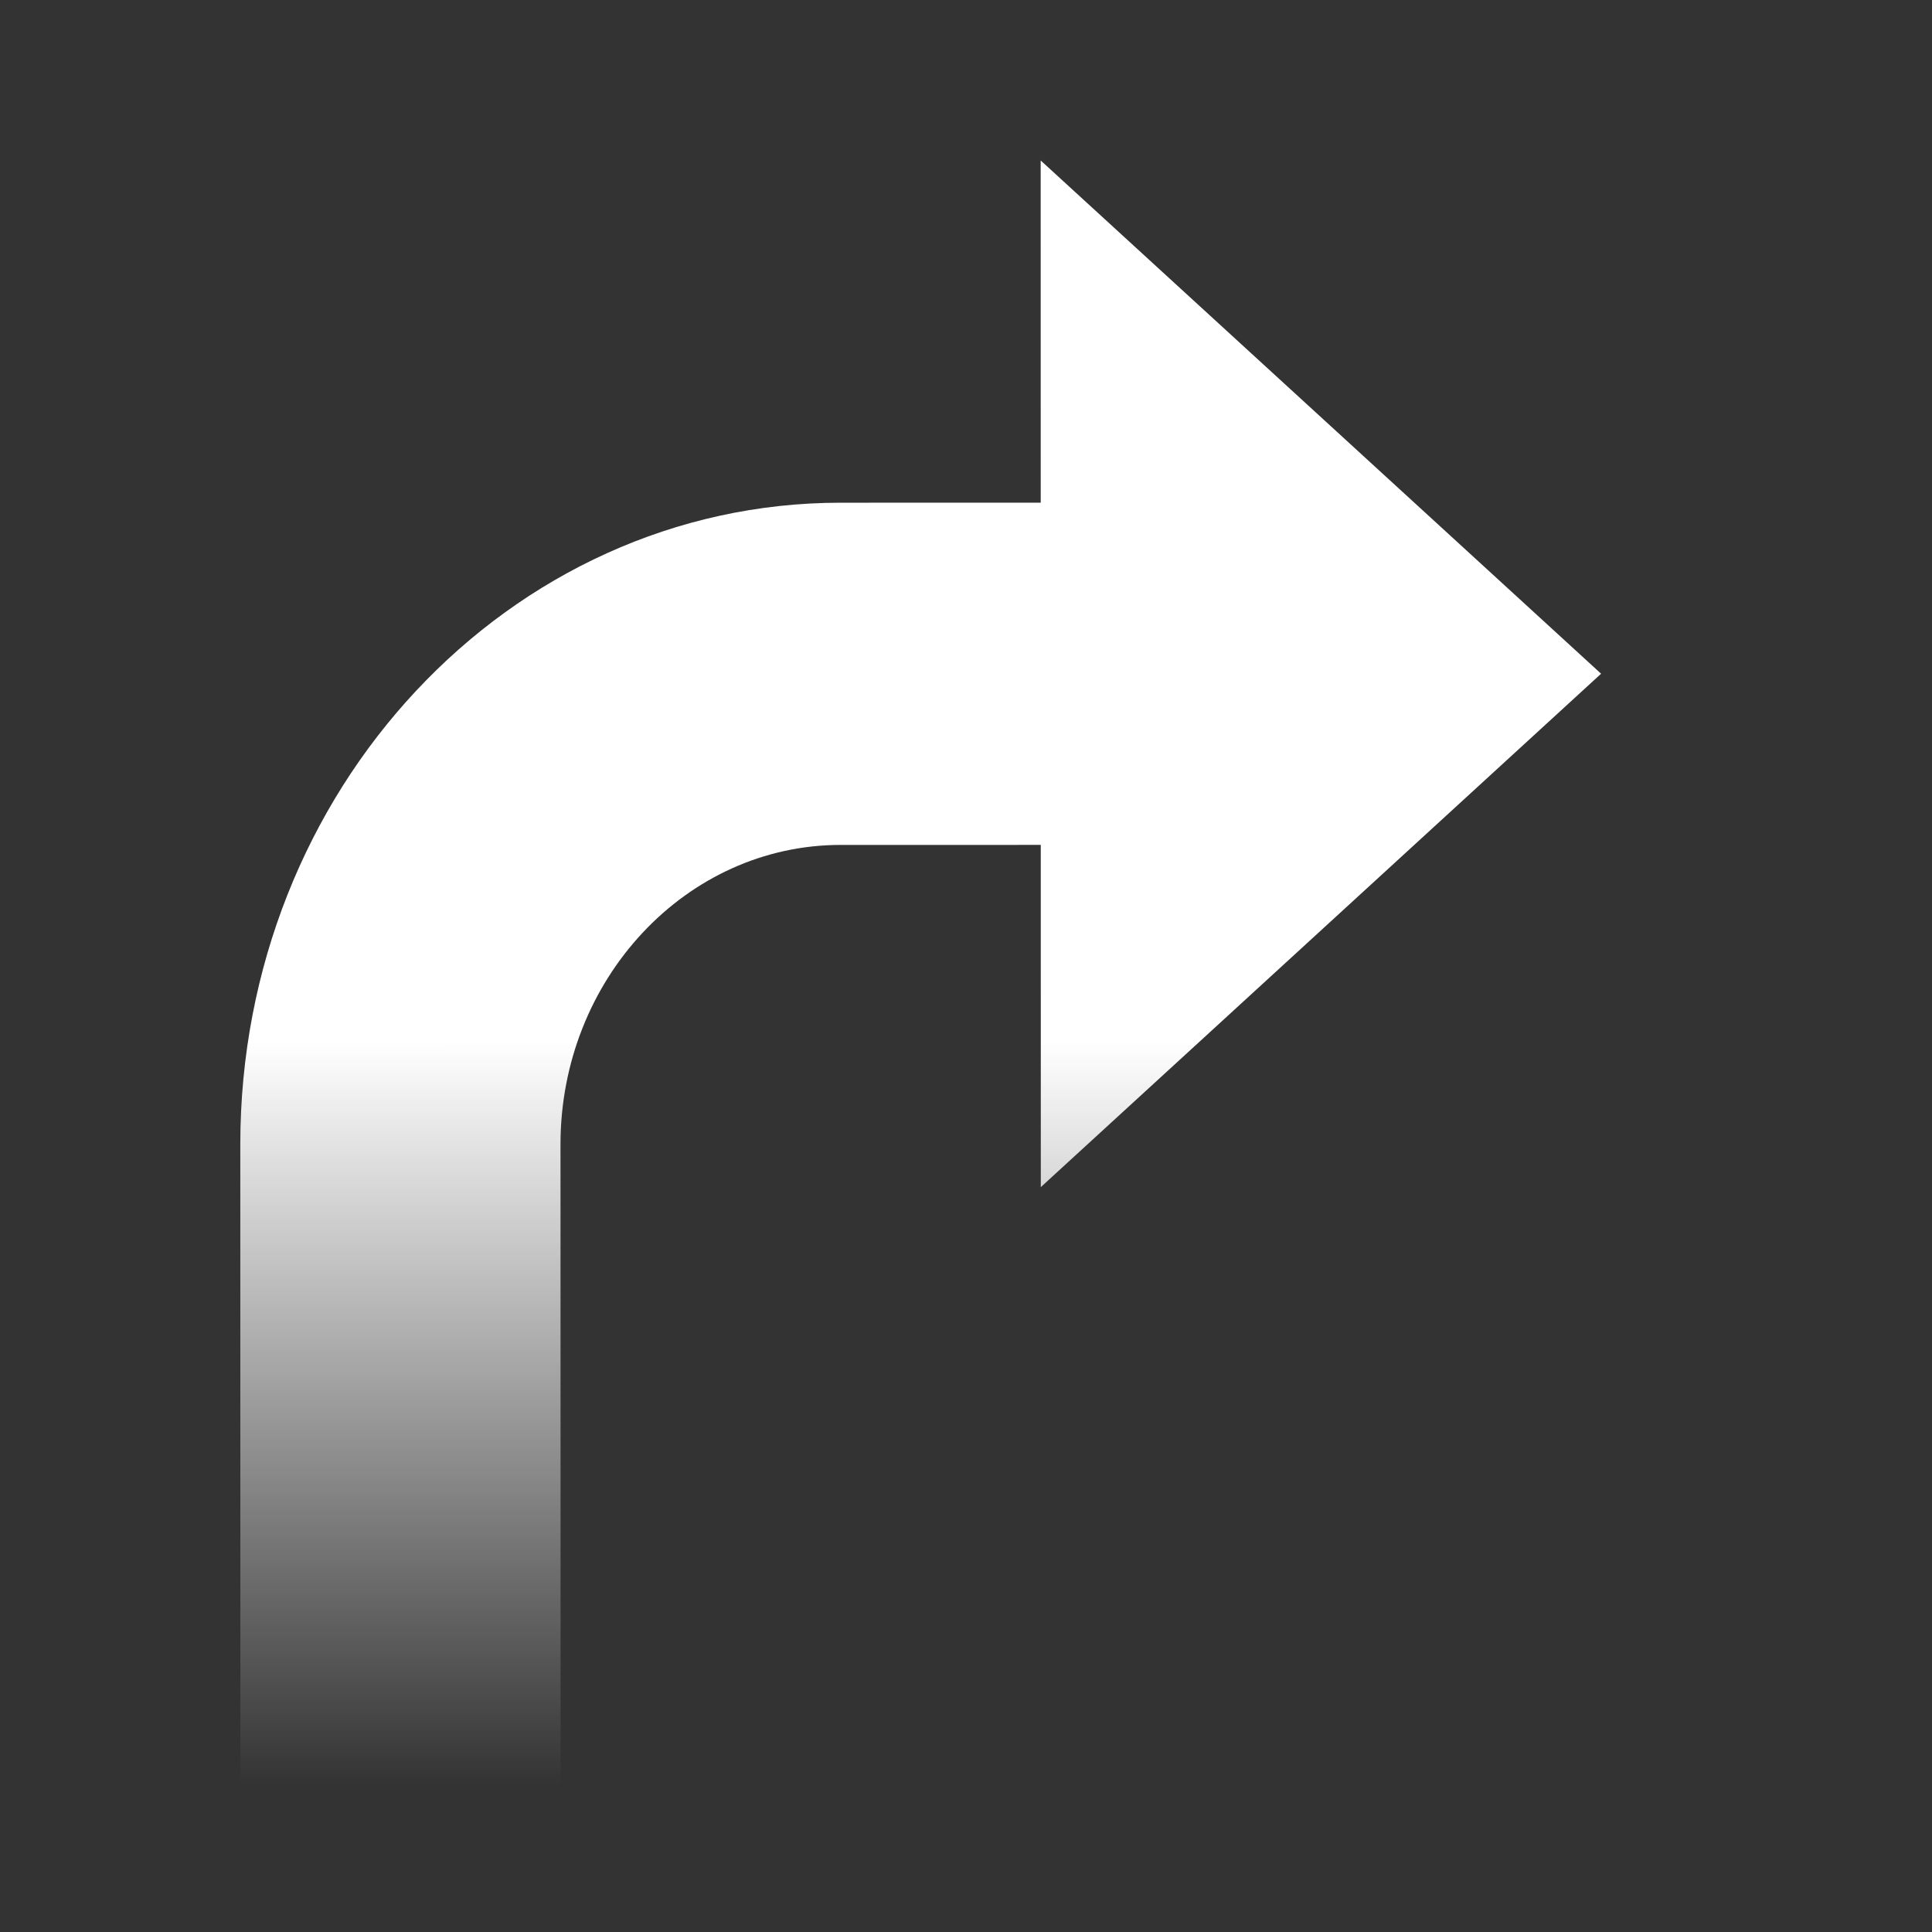 <svg width="179" height="179" viewBox="0 0 179 179" fill="none" xmlns="http://www.w3.org/2000/svg">
<rect x="0" y="0" width="179" height="179" fill="#333333" stroke="none"/>
<path d="M22.264 106.032C22.259 73.216 47.176 46.58 77.881 46.576L96.423 46.574L96.419 14.868L148.341 62.42L96.431 109.986L96.427 78.28L77.885 78.282C63.571 78.284 51.928 90.73 51.93 106.028L51.938 165.477L22.271 165.481L22.264 106.032Z" fill="url(#paint0_linear_35_49)"/>
<defs>
<linearGradient id="paint0_linear_35_49" x1="85.294" y1="14.869" x2="85.313" y2="165.473" gradientUnits="userSpaceOnUse">
<stop offset="0.542" stop-color="white"/>
<stop offset="1" stop-color="white" stop-opacity="0"/>
</linearGradient>
</defs>
</svg>
